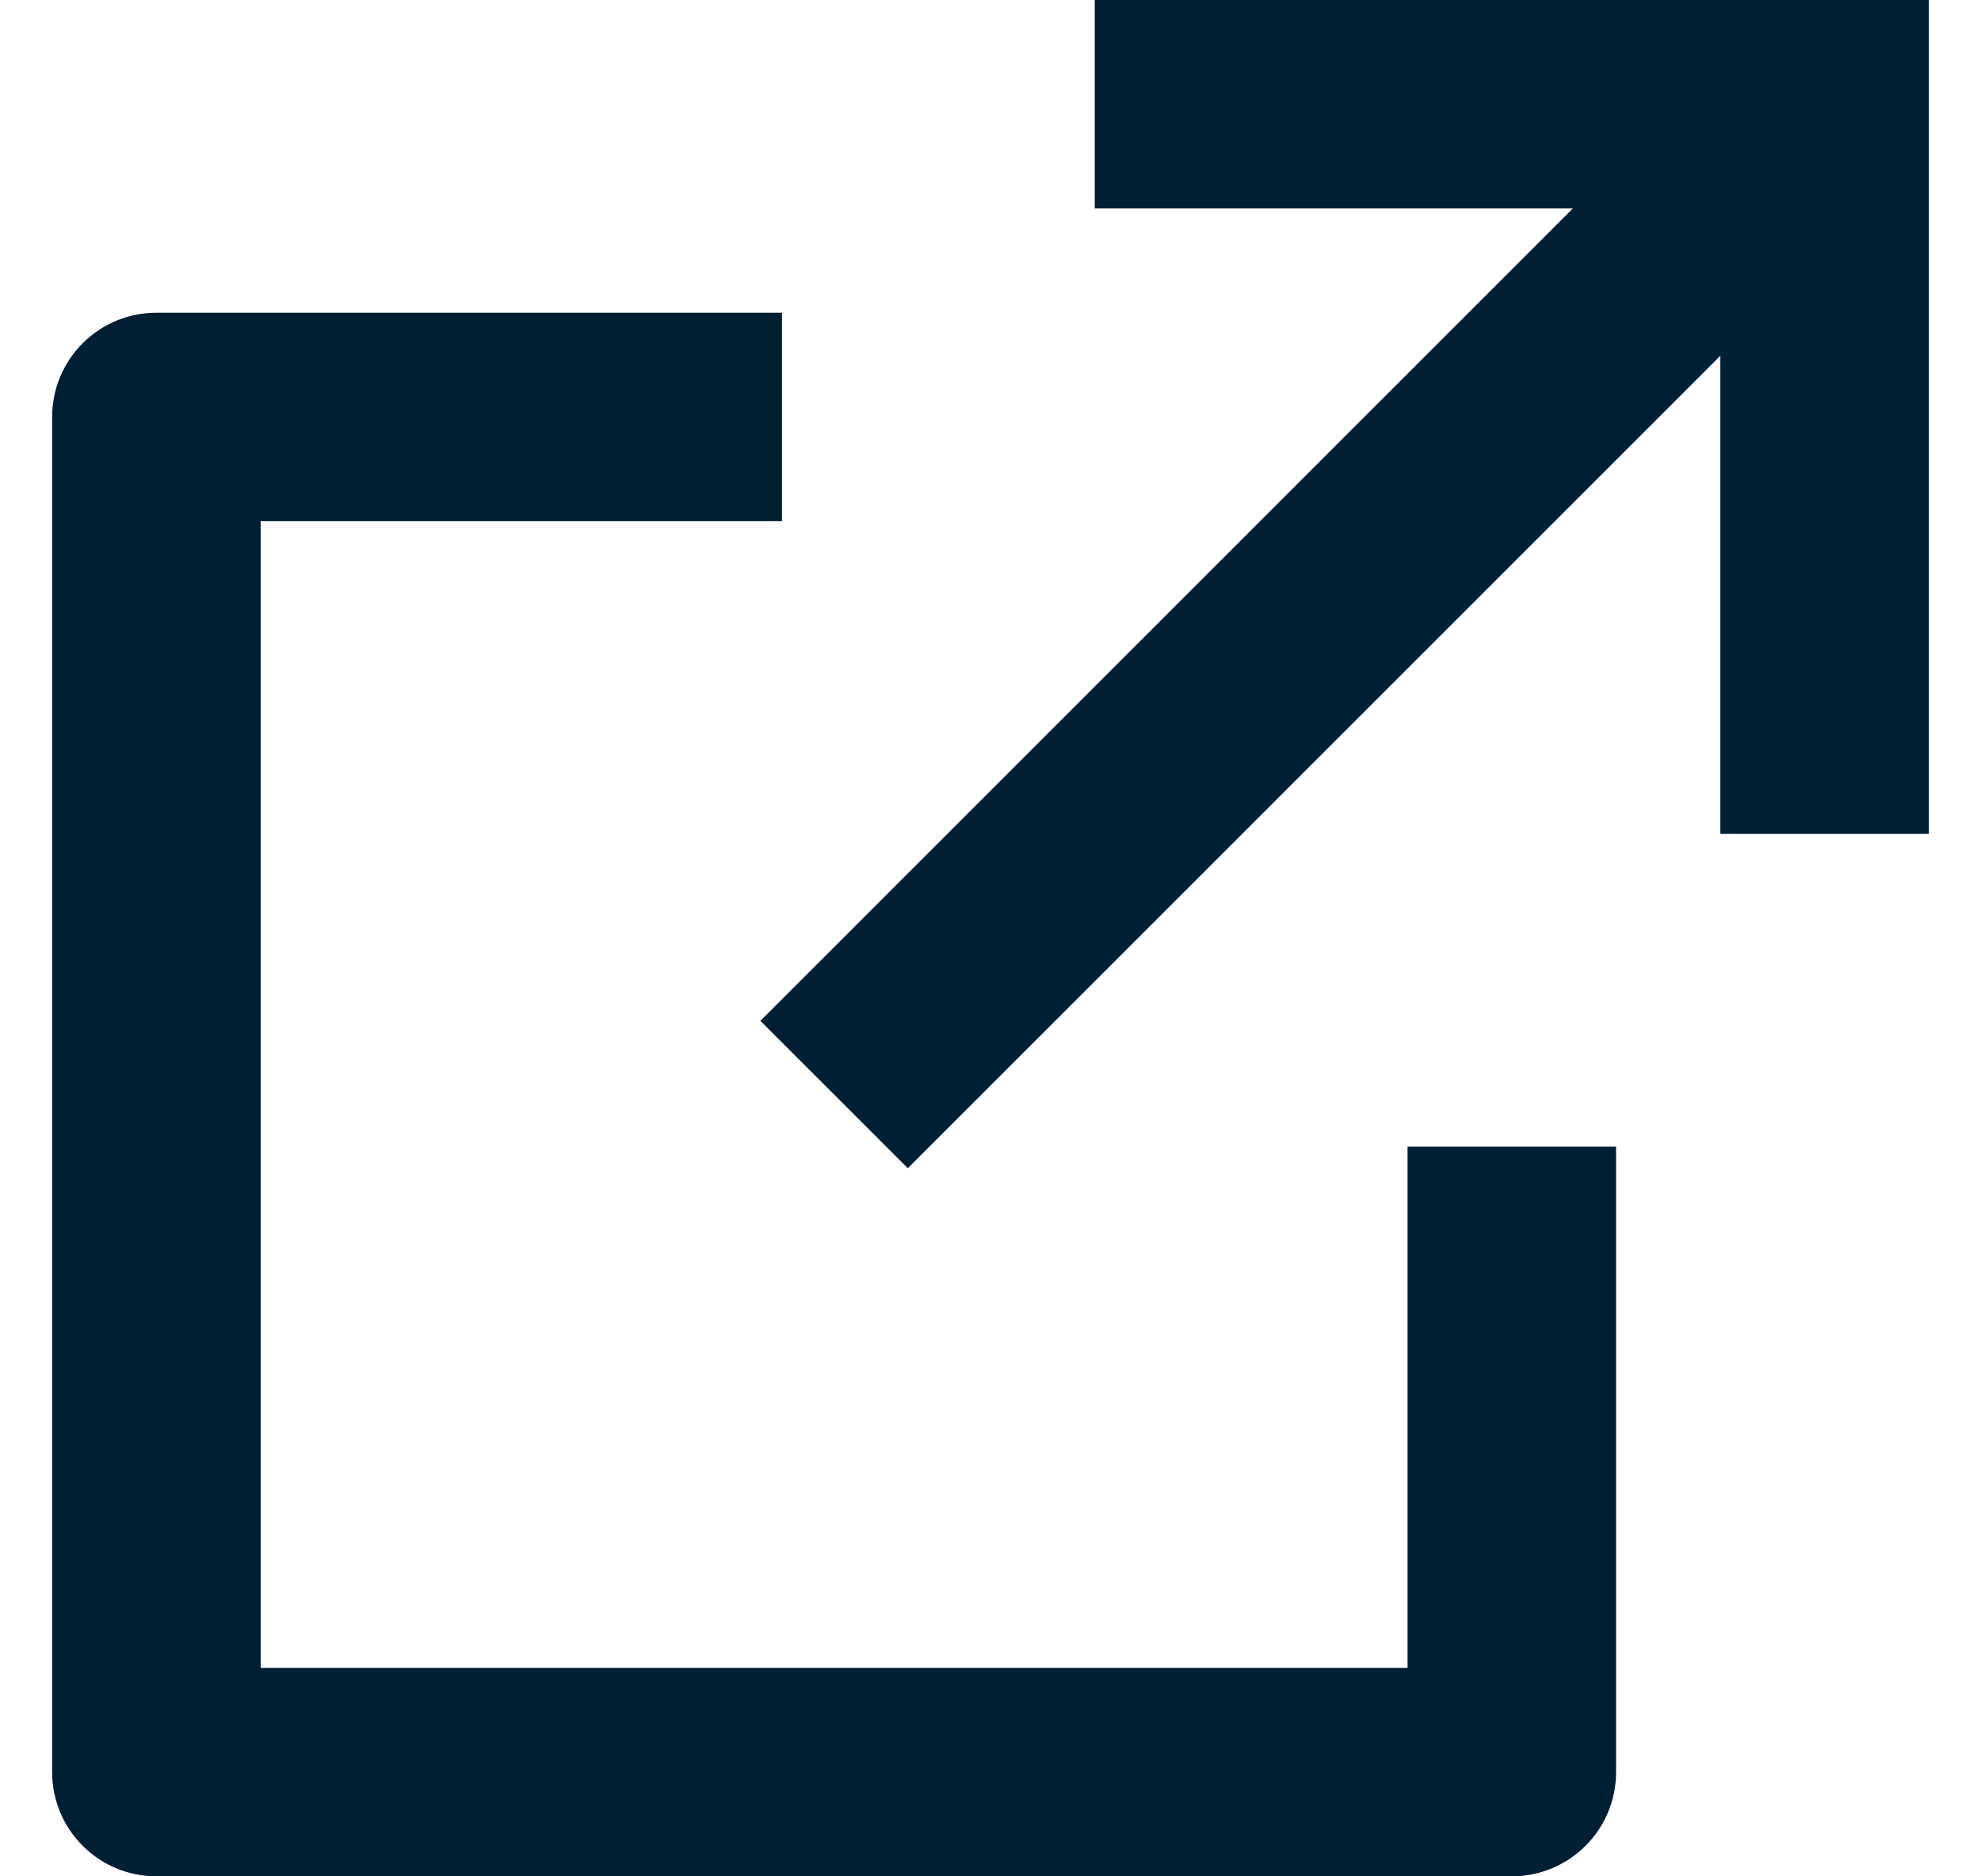 <svg width="19" height="18" viewBox="0 0 19 18" fill="none" xmlns="http://www.w3.org/2000/svg">
<path d="M7.5 3V5H2.5V16H13.5V11H15.5V17C15.5 17.265 15.395 17.52 15.207 17.707C15.02 17.895 14.765 18 14.5 18H1.5C1.235 18 0.98 17.895 0.793 17.707C0.605 17.52 0.5 17.265 0.5 17V4C0.5 3.735 0.605 3.48 0.793 3.293C0.98 3.105 1.235 3 1.5 3H7.5ZM18.5 0V8H16.5V3.413L8.707 11.207L7.293 9.793L15.085 2H10.5V0H18.5Z" fill="#001F33"/>
</svg>
